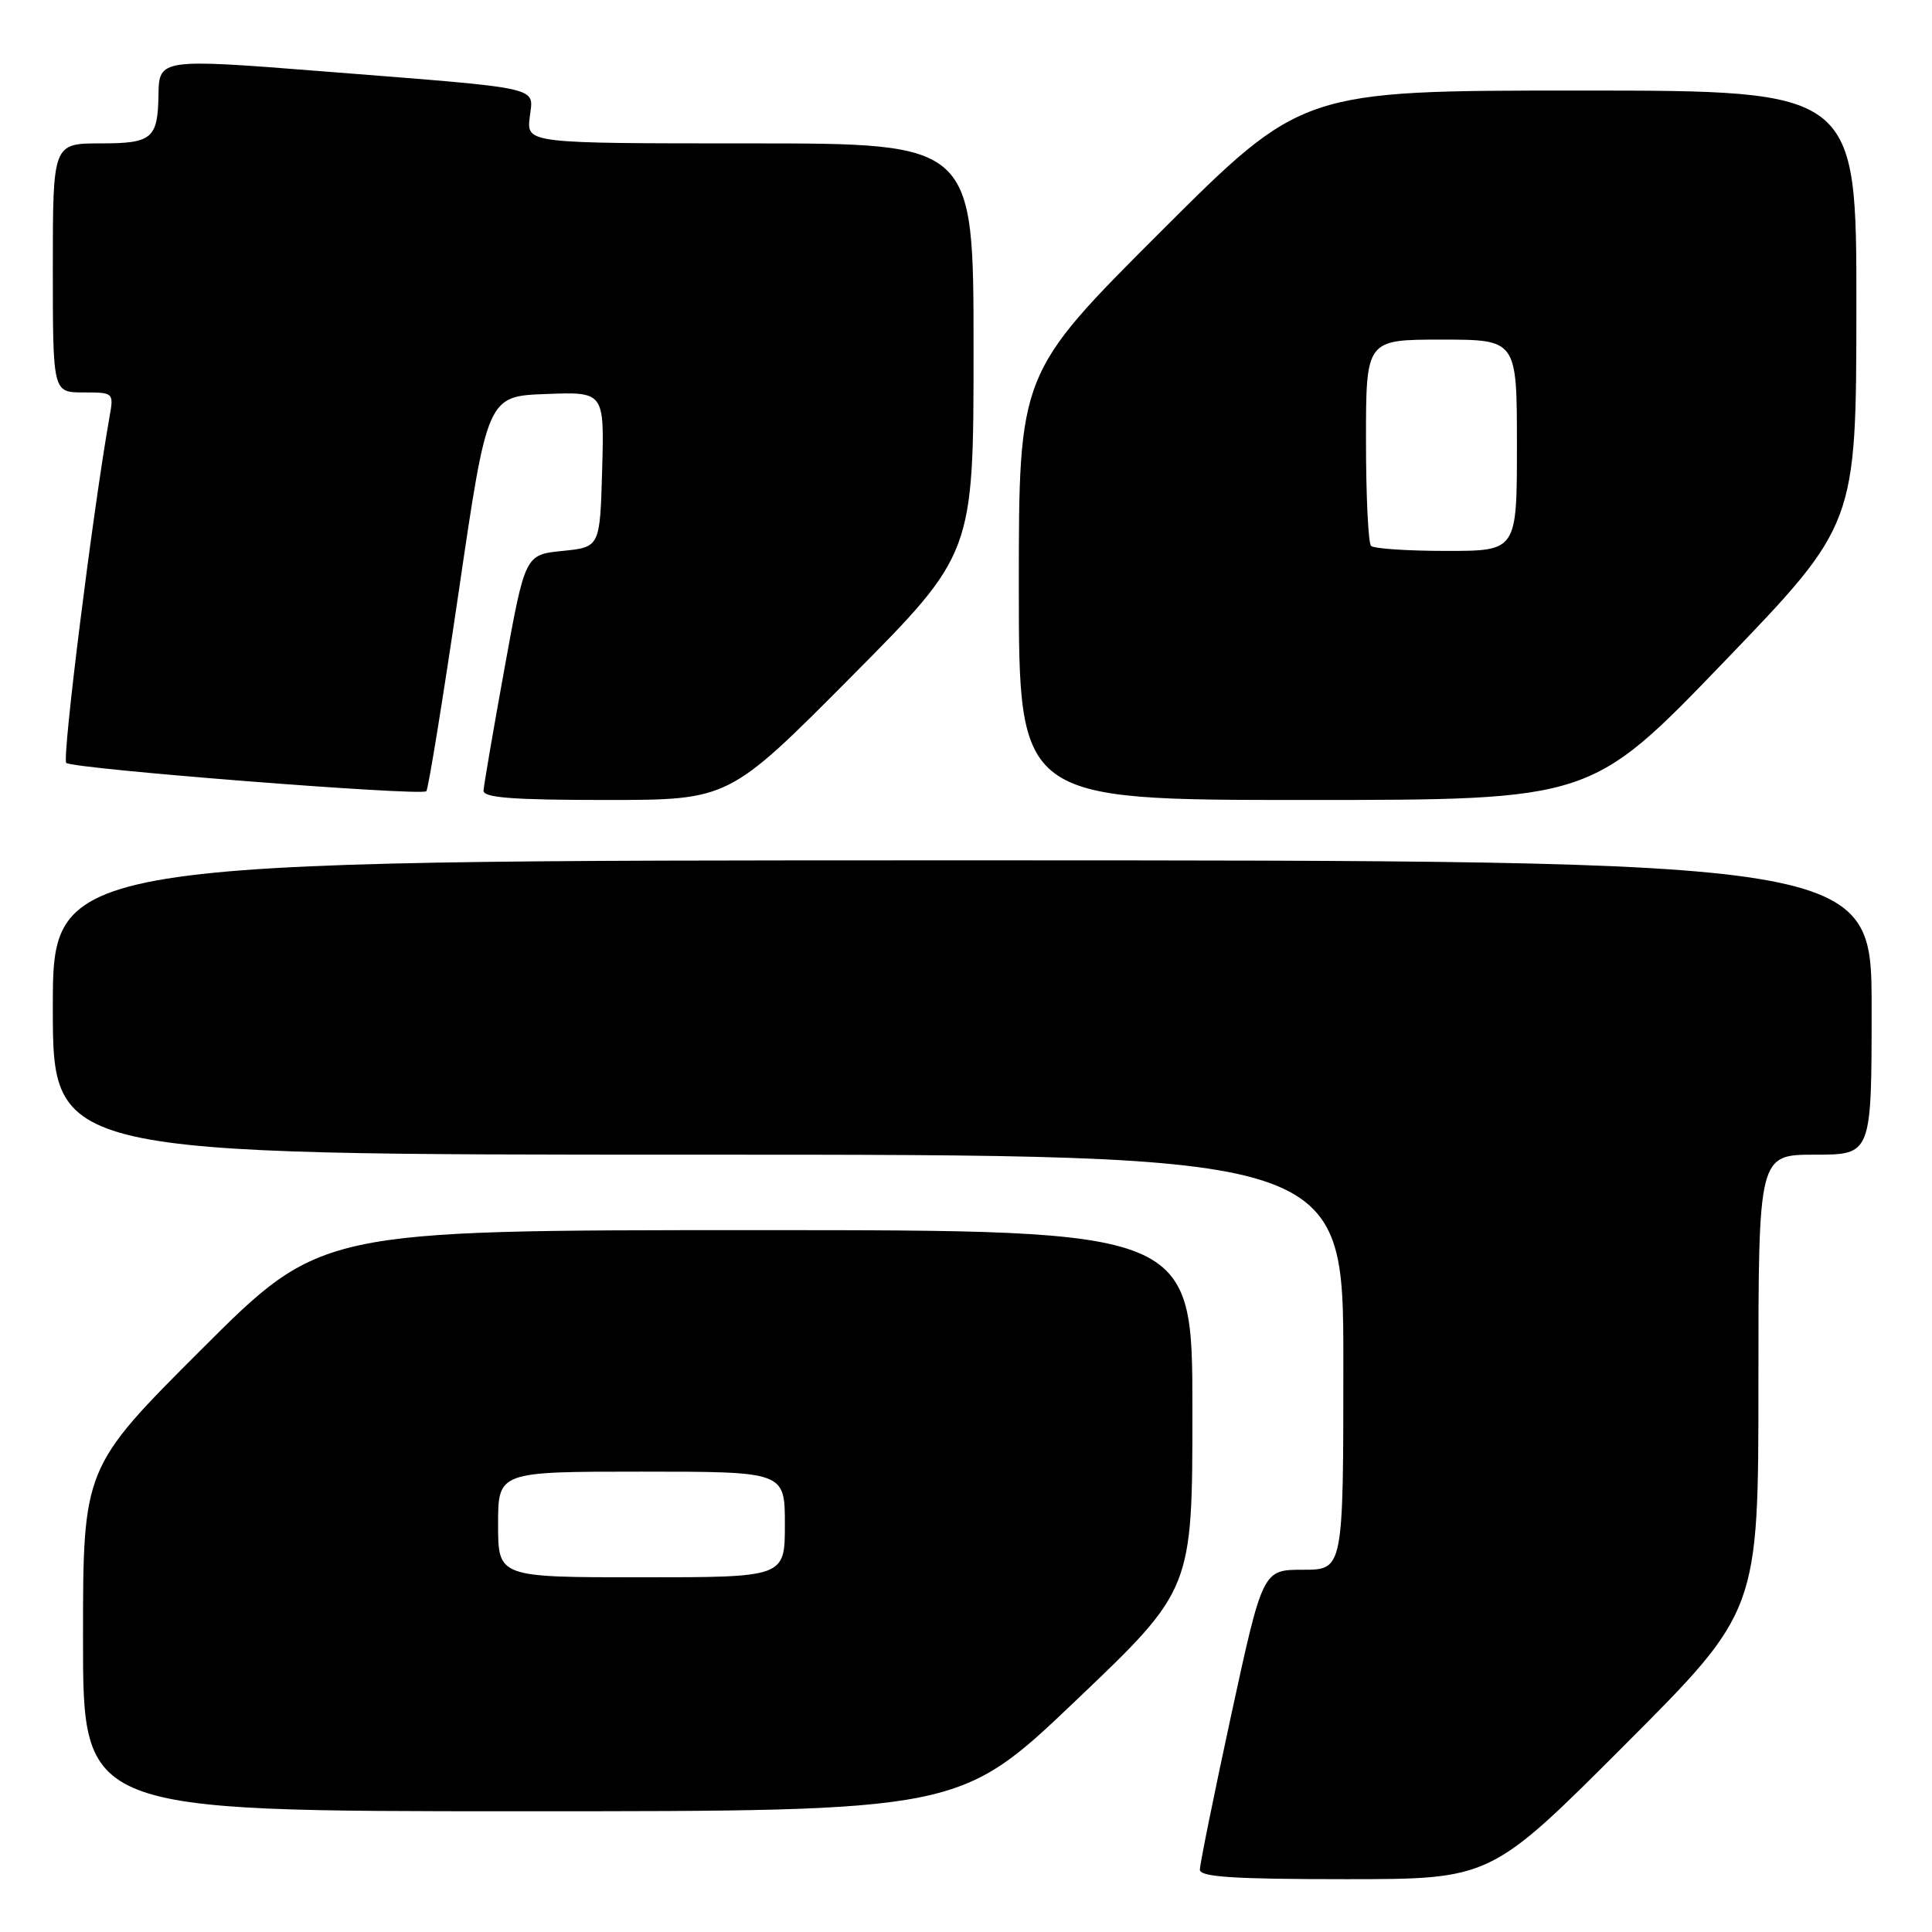 <?xml version="1.0" encoding="UTF-8" standalone="no"?>
<!DOCTYPE svg PUBLIC "-//W3C//DTD SVG 1.1//EN" "http://www.w3.org/Graphics/SVG/1.1/DTD/svg11.dtd" >
<svg xmlns="http://www.w3.org/2000/svg" xmlns:xlink="http://www.w3.org/1999/xlink" version="1.1" viewBox="0 0 256 256">
 <g >
 <path fill="currentColor"
d=" M 215.26 231.24 C 233.00 213.48 233.00 213.48 233.00 183.24 C 233.00 153.00 233.00 153.00 240.50 153.00 C 248.00 153.00 248.00 153.00 248.00 133.50 C 248.00 114.00 248.00 114.00 127.50 114.00 C 7.00 114.00 7.00 114.00 7.00 133.50 C 7.00 153.00 7.00 153.00 92.50 153.00 C 178.00 153.00 178.00 153.00 178.00 180.50 C 178.00 208.00 178.00 208.00 172.66 208.00 C 167.32 208.00 167.32 208.00 163.14 227.25 C 160.85 237.84 158.98 247.06 158.99 247.75 C 159.00 248.71 163.53 249.00 178.26 249.00 C 197.52 249.00 197.52 249.00 215.26 231.24 Z  M 142.58 225.31 C 158.00 210.62 158.00 210.62 158.00 186.81 C 158.00 163.00 158.00 163.00 100.26 163.00 C 42.52 163.00 42.52 163.00 26.76 178.74 C 11.00 194.48 11.00 194.48 11.00 217.24 C 11.00 240.00 11.00 240.00 69.08 240.00 C 127.17 240.00 127.17 240.00 142.58 225.31 Z  M 112.79 89.68 C 129.00 73.36 129.00 73.36 129.00 46.18 C 129.00 19.00 129.00 19.00 99.39 19.00 C 69.78 19.00 69.78 19.00 70.19 15.53 C 70.67 11.40 72.51 11.80 42.60 9.44 C 21.36 7.76 21.07 7.80 21.00 12.50 C 20.92 18.36 20.17 19.00 13.38 19.00 C 7.00 19.00 7.00 19.00 7.00 35.50 C 7.00 52.00 7.00 52.00 11.05 52.00 C 15.06 52.00 15.09 52.02 14.51 55.25 C 12.30 67.73 8.19 100.57 8.78 101.09 C 9.67 101.88 55.83 105.51 56.49 104.84 C 56.75 104.58 58.68 92.69 60.78 78.43 C 64.58 52.50 64.58 52.50 72.33 52.21 C 80.07 51.91 80.07 51.91 79.79 62.21 C 79.50 72.50 79.50 72.50 74.54 73.00 C 69.58 73.50 69.58 73.50 66.86 88.50 C 65.36 96.75 64.11 104.06 64.07 104.75 C 64.02 105.70 67.89 106.00 80.29 106.00 C 96.58 106.00 96.58 106.00 112.79 89.68 Z  M 228.39 87.75 C 245.96 69.50 245.96 69.50 245.98 40.75 C 246.00 12.00 246.00 12.00 209.26 12.00 C 172.52 12.00 172.52 12.00 153.76 30.74 C 135.00 49.48 135.00 49.48 135.00 77.74 C 135.00 106.00 135.00 106.00 172.91 106.00 C 210.82 106.00 210.82 106.00 228.39 87.75 Z  M 66.00 202.00 C 66.00 195.00 66.00 195.00 85.00 195.00 C 104.00 195.00 104.00 195.00 104.00 202.00 C 104.00 209.00 104.00 209.00 85.00 209.00 C 66.00 209.00 66.00 209.00 66.00 202.00 Z  M 181.67 72.33 C 181.30 71.97 181.00 65.67 181.00 58.33 C 181.00 45.00 181.00 45.00 191.00 45.00 C 201.00 45.00 201.00 45.00 201.00 59.00 C 201.00 73.00 201.00 73.00 191.67 73.00 C 186.53 73.00 182.03 72.70 181.67 72.33 Z "/>
</g>
</svg>